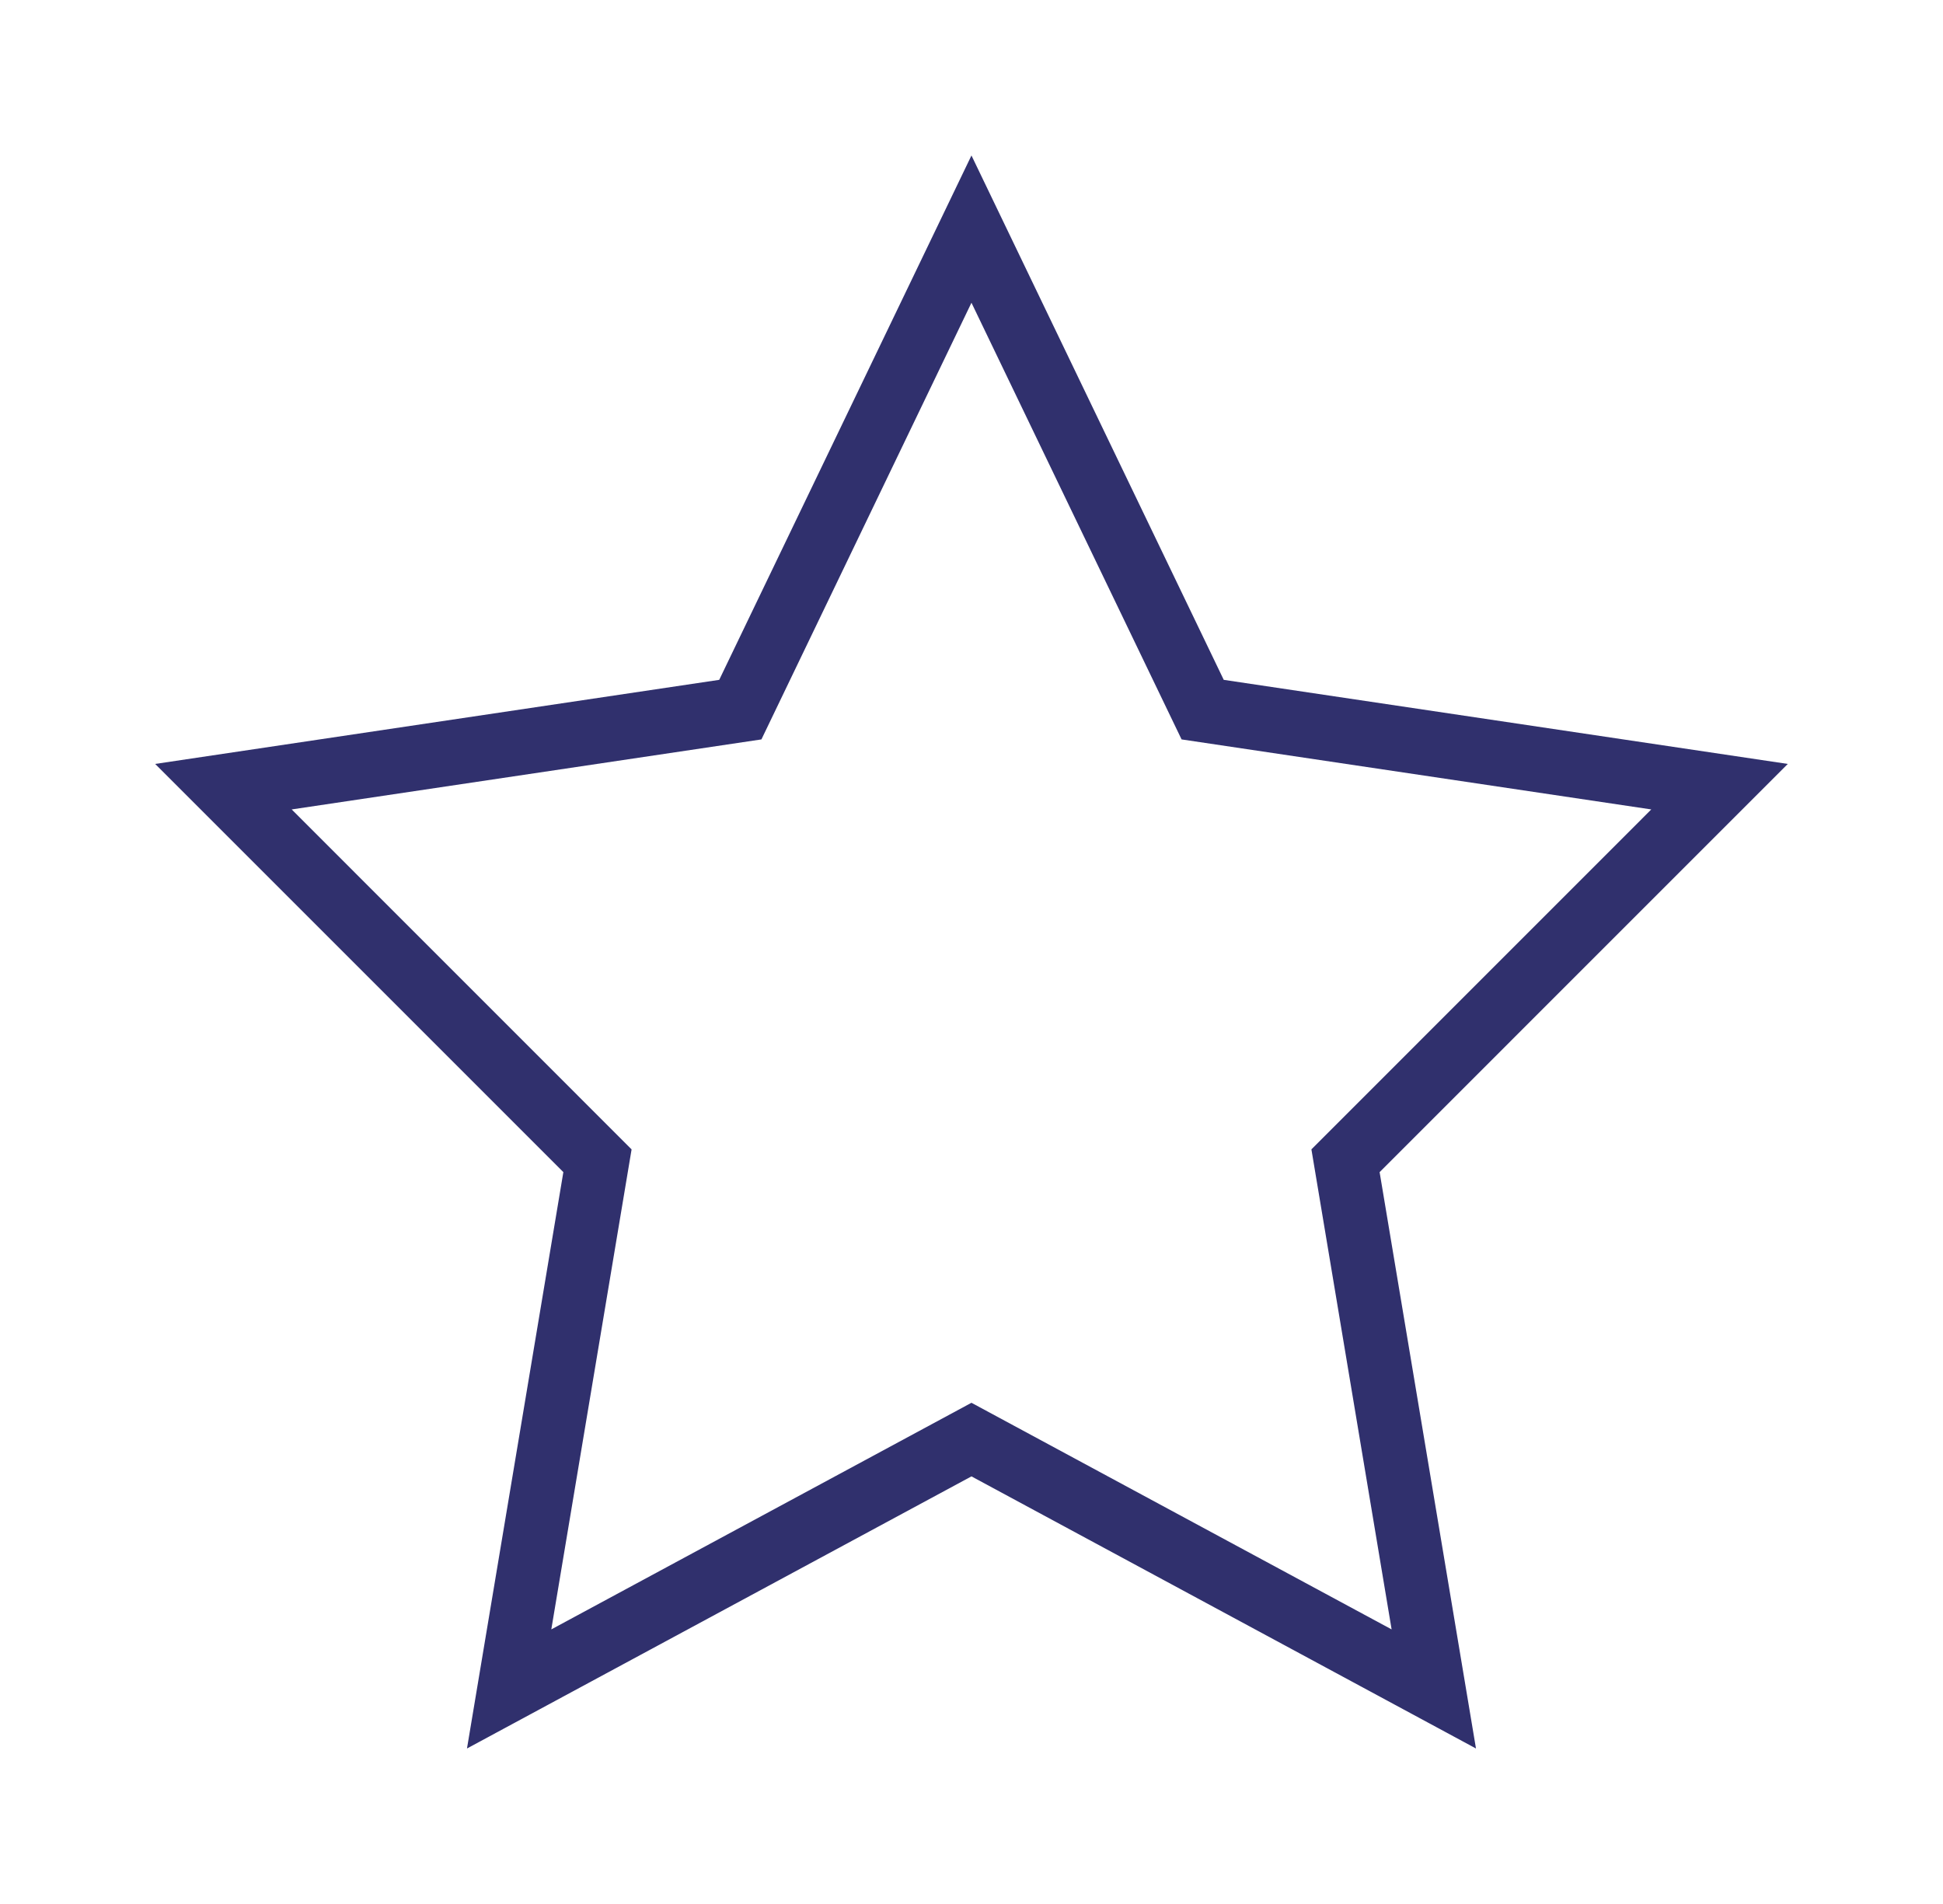<svg xmlns="http://www.w3.org/2000/svg" xmlns:xlink="http://www.w3.org/1999/xlink" preserveAspectRatio="xMidYMid" width="50" height="49" viewBox="0 0 50 49">
  <defs>
    <style>

      .cls-3 {
        fill: #ffffff;
        fill-opacity: 0;
      }

      .cls-4 {
        fill: #30306d;
      }
    </style>
  </defs>
  <g id="star-primarysvg">
    <rect id="rect-1" class="cls-3" width="50" height="49"/>
    <path d="M12.017,44.998 C12.017,44.998 14.497,30.165 14.497,30.165 C14.497,30.165 3.993,19.660 3.993,19.660 C3.993,19.660 18.508,17.496 18.508,17.496 C18.508,17.496 24.999,4.001 24.999,4.001 C24.999,4.001 31.491,17.496 31.491,17.496 C31.491,17.496 46.006,19.660 46.006,19.660 C46.006,19.660 35.502,30.165 35.502,30.165 C35.502,30.165 37.982,44.998 37.982,44.998 C37.982,44.998 24.999,37.995 24.999,37.995 C24.999,37.995 12.017,44.998 12.017,44.998 ZM24.999,36.101 C24.999,36.101 35.811,41.933 35.811,41.933 C35.811,41.933 33.747,29.579 33.747,29.579 C33.747,29.579 42.493,20.831 42.493,20.831 C42.493,20.831 30.406,19.029 30.406,19.029 C30.406,19.029 24.999,7.791 24.999,7.791 C24.999,7.791 19.594,19.029 19.594,19.029 C19.594,19.029 7.506,20.831 7.506,20.831 C7.506,20.831 16.253,29.580 16.253,29.580 C16.253,29.580 14.187,41.933 14.187,41.933 C14.187,41.933 24.999,36.101 24.999,36.101 Z" id="path-1" class="cls-4" fill-rule="evenodd"/>
  </g>
</svg>
